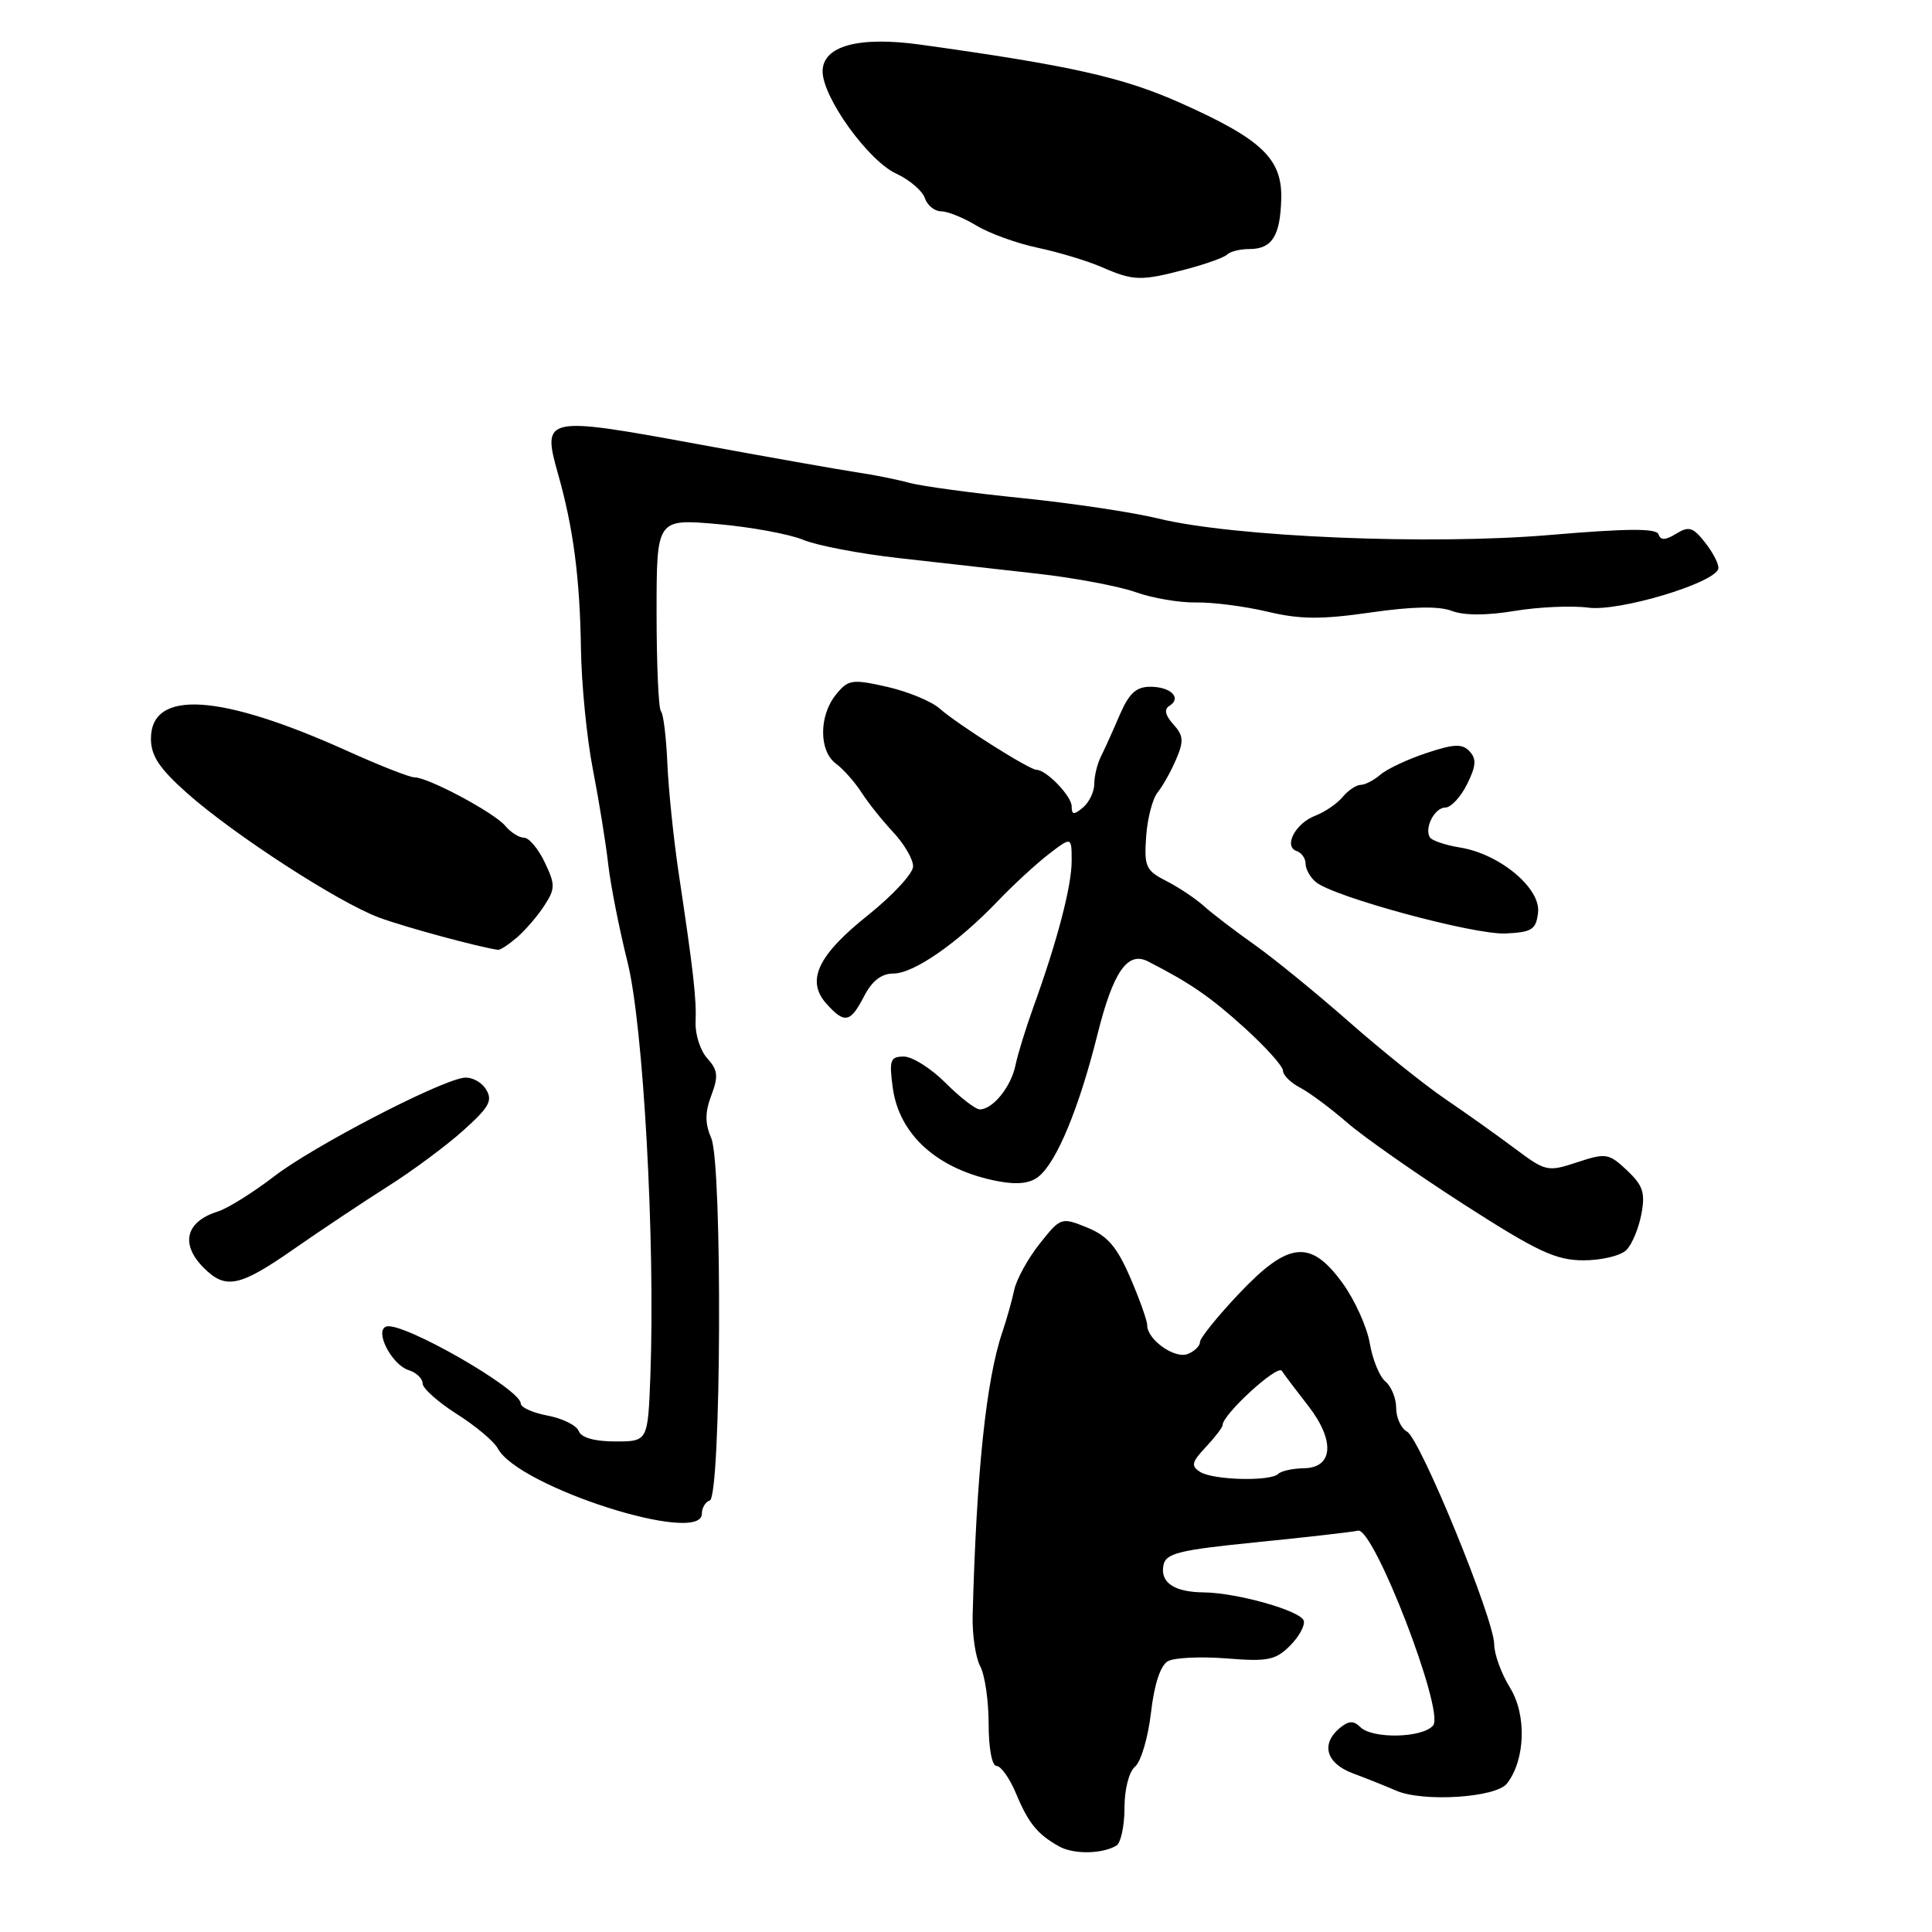 <?xml version="1.0" encoding="UTF-8" standalone="no"?>
<!DOCTYPE svg PUBLIC "-//W3C//DTD SVG 1.1//EN" "http://www.w3.org/Graphics/SVG/1.1/DTD/svg11.dtd" >
<svg xmlns="http://www.w3.org/2000/svg" xmlns:xlink="http://www.w3.org/1999/xlink" version="1.1" viewBox="0 0 256 256">
 <g >
 <path fill="currentColor"
d=" M 147.94 244.54 C 148.52 244.18 149.00 241.94 149.00 239.56 C 149.00 237.07 149.60 234.75 150.41 234.08 C 151.18 233.43 152.13 230.23 152.51 226.95 C 152.94 223.17 153.77 220.67 154.75 220.12 C 155.60 219.64 159.10 219.48 162.52 219.75 C 167.97 220.19 169.02 219.98 170.94 218.06 C 172.14 216.86 172.95 215.36 172.75 214.74 C 172.31 213.42 163.91 211.05 159.50 211.00 C 155.58 210.96 153.72 209.70 154.16 207.41 C 154.47 205.81 156.17 205.39 166.54 204.35 C 173.14 203.69 179.18 203.00 179.94 202.82 C 182.02 202.34 191.45 226.76 189.90 228.63 C 188.51 230.30 181.85 230.45 180.24 228.84 C 179.37 227.97 178.71 228.00 177.54 228.96 C 174.98 231.09 175.71 233.65 179.25 234.97 C 181.04 235.64 183.62 236.67 185.00 237.27 C 188.57 238.82 198.23 238.20 199.68 236.33 C 202.12 233.19 202.31 227.24 200.09 223.64 C 198.94 221.78 197.99 219.19 197.99 217.88 C 197.97 214.53 188.21 190.70 186.45 189.71 C 185.65 189.27 185.00 187.85 185.00 186.57 C 185.00 185.29 184.36 183.71 183.58 183.06 C 182.80 182.42 181.86 180.13 181.50 177.98 C 181.13 175.83 179.52 172.26 177.91 170.04 C 173.66 164.17 170.74 164.47 164.15 171.44 C 161.32 174.43 159.00 177.31 159.00 177.83 C 159.00 178.36 158.26 179.07 157.36 179.42 C 155.63 180.08 152.00 177.49 152.01 175.60 C 152.01 174.99 151.00 172.15 149.76 169.28 C 147.99 165.19 146.75 163.75 144.04 162.65 C 140.63 161.27 140.54 161.30 137.77 164.79 C 136.22 166.74 134.70 169.49 134.39 170.92 C 134.09 172.34 133.38 174.85 132.82 176.50 C 130.66 182.86 129.38 195.16 128.88 214.10 C 128.82 216.62 129.27 219.63 129.88 220.78 C 130.50 221.93 131.00 225.37 131.00 228.43 C 131.00 231.66 131.44 234.00 132.05 234.00 C 132.63 234.00 133.79 235.64 134.63 237.65 C 136.27 241.59 137.47 243.06 140.36 244.67 C 142.28 245.74 146.10 245.67 147.94 244.54 Z  M 93.00 200.58 C 93.00 199.80 93.47 199.01 94.05 198.82 C 95.57 198.31 95.74 154.36 94.25 150.83 C 93.40 148.84 93.40 147.40 94.26 145.13 C 95.21 142.61 95.12 141.79 93.73 140.25 C 92.80 139.23 92.10 137.07 92.17 135.45 C 92.30 132.36 91.89 128.74 89.90 115.50 C 89.25 111.10 88.58 104.65 88.43 101.16 C 88.28 97.68 87.90 94.57 87.58 94.25 C 87.26 93.93 87.00 88.06 87.00 81.20 C 87.00 68.74 87.00 68.74 95.05 69.44 C 99.48 69.83 104.59 70.77 106.40 71.52 C 108.21 72.28 113.92 73.37 119.09 73.95 C 124.27 74.53 132.55 75.46 137.50 76.02 C 142.45 76.58 148.30 77.69 150.50 78.47 C 152.70 79.26 156.30 79.87 158.50 79.83 C 160.70 79.79 164.95 80.34 167.95 81.05 C 172.28 82.08 175.07 82.10 181.60 81.16 C 187.07 80.37 190.65 80.29 192.35 80.94 C 193.99 81.57 196.97 81.57 200.70 80.95 C 203.89 80.42 208.30 80.23 210.50 80.52 C 214.54 81.05 227.10 77.30 227.68 75.38 C 227.83 74.89 227.08 73.38 226.02 72.00 C 224.36 69.86 223.81 69.67 222.12 70.71 C 220.69 71.59 220.04 71.62 219.77 70.81 C 219.50 69.99 215.71 70.01 205.45 70.88 C 189.52 72.25 163.45 71.15 153.49 68.71 C 150.20 67.90 142.10 66.68 135.50 66.01 C 128.90 65.34 122.15 64.43 120.50 63.98 C 118.85 63.53 115.70 62.90 113.50 62.58 C 111.30 62.25 101.73 60.56 92.23 58.81 C 72.20 55.13 71.80 55.21 73.93 62.76 C 75.97 69.92 76.84 76.60 76.98 86.00 C 77.05 90.67 77.76 97.88 78.57 102.00 C 79.37 106.12 80.28 111.75 80.59 114.50 C 80.90 117.25 82.05 123.07 83.14 127.44 C 85.25 135.80 86.83 164.50 86.18 182.25 C 85.85 191.00 85.85 191.00 81.53 191.00 C 78.79 191.00 77.02 190.50 76.69 189.63 C 76.40 188.87 74.55 187.95 72.58 187.58 C 70.61 187.21 69.00 186.49 69.00 185.97 C 69.00 184.07 53.28 175.07 51.19 175.77 C 49.57 176.31 51.89 180.83 54.15 181.55 C 55.17 181.87 56.00 182.67 56.00 183.32 C 56.00 183.97 58.04 185.78 60.52 187.36 C 63.01 188.93 65.46 190.99 65.97 191.94 C 68.70 197.04 93.00 204.81 93.00 200.58 Z  M 39.00 165.46 C 42.58 162.97 48.15 159.26 51.38 157.21 C 54.62 155.17 59.12 151.83 61.38 149.80 C 64.86 146.67 65.33 145.82 64.37 144.30 C 63.74 143.31 62.39 142.64 61.37 142.82 C 57.79 143.42 41.46 151.93 36.37 155.84 C 33.55 158.01 30.17 160.12 28.87 160.53 C 24.60 161.86 23.85 164.85 27.00 168.00 C 29.91 170.91 31.75 170.52 39.00 165.46 Z  M 215.50 165.64 C 216.25 164.90 217.14 162.75 217.49 160.88 C 218.03 158.05 217.70 157.07 215.58 155.07 C 213.17 152.81 212.79 152.75 208.98 154.01 C 205.07 155.30 204.81 155.24 200.72 152.18 C 198.40 150.44 194.25 147.49 191.50 145.62 C 188.75 143.75 182.99 139.13 178.71 135.36 C 174.42 131.59 168.80 127.00 166.21 125.17 C 163.62 123.34 160.60 121.03 159.50 120.04 C 158.40 119.05 156.16 117.56 154.53 116.73 C 151.83 115.35 151.59 114.82 151.87 110.86 C 152.03 108.46 152.72 105.83 153.39 105.00 C 154.06 104.17 155.17 102.20 155.84 100.62 C 156.88 98.20 156.82 97.46 155.47 95.97 C 154.39 94.78 154.22 93.98 154.95 93.53 C 156.63 92.49 155.15 91.00 152.42 91.00 C 150.54 91.00 149.60 91.87 148.36 94.75 C 147.48 96.81 146.36 99.28 145.88 100.24 C 145.40 101.19 145.00 102.82 145.00 103.86 C 145.00 104.90 144.32 106.32 143.50 107.00 C 142.29 108.01 142.00 107.98 142.00 106.84 C 142.00 105.49 138.64 102.00 137.33 102.00 C 136.39 102.00 126.87 95.98 124.50 93.88 C 123.40 92.91 120.25 91.62 117.51 91.00 C 112.88 89.96 112.39 90.04 110.76 92.05 C 108.50 94.84 108.50 99.52 110.77 101.19 C 111.74 101.91 113.26 103.62 114.15 105.00 C 115.03 106.38 116.94 108.76 118.38 110.30 C 119.82 111.84 121.00 113.87 120.99 114.80 C 120.99 115.74 118.29 118.64 115.01 121.27 C 108.32 126.60 106.76 129.97 109.54 133.04 C 111.93 135.68 112.68 135.52 114.50 132.00 C 115.55 129.97 116.80 129.00 118.38 129.00 C 121.07 129.00 126.90 124.96 132.22 119.39 C 134.27 117.25 137.31 114.45 138.97 113.17 C 142.00 110.85 142.00 110.85 142.00 114.09 C 142.00 117.42 140.08 124.75 136.91 133.50 C 135.92 136.25 134.85 139.71 134.55 141.18 C 133.96 144.02 131.55 147.00 129.83 147.00 C 129.26 147.00 127.23 145.43 125.30 143.50 C 123.37 141.57 120.89 140.00 119.77 140.00 C 117.97 140.00 117.80 140.46 118.29 144.10 C 119.14 150.43 124.32 155.03 132.30 156.53 C 134.86 157.01 136.54 156.80 137.67 155.86 C 140.05 153.90 143.00 146.76 145.41 137.11 C 147.49 128.77 149.40 126.00 152.11 127.39 C 157.72 130.26 160.36 132.08 164.86 136.15 C 167.69 138.71 170.00 141.28 170.00 141.87 C 170.00 142.45 171.01 143.46 172.25 144.11 C 173.49 144.75 176.30 146.84 178.50 148.75 C 180.70 150.66 187.68 155.54 194.00 159.61 C 203.75 165.87 206.16 166.99 209.82 167.00 C 212.20 167.00 214.75 166.39 215.50 165.64 Z  M 68.50 124.22 C 69.60 123.27 71.23 121.38 72.12 120.01 C 73.59 117.74 73.59 117.22 72.18 114.26 C 71.33 112.47 70.09 111.00 69.44 111.00 C 68.78 111.00 67.66 110.29 66.94 109.42 C 65.49 107.68 56.73 103.00 54.91 103.00 C 54.27 103.00 50.28 101.43 46.03 99.51 C 29.15 91.89 20.00 91.32 20.00 97.89 C 20.00 100.14 21.12 101.83 24.75 105.06 C 30.93 110.56 44.84 119.58 50.25 121.59 C 53.63 122.84 63.46 125.51 66.00 125.86 C 66.28 125.90 67.40 125.16 68.50 124.22 Z  M 203.80 120.91 C 204.17 117.69 198.72 113.15 193.46 112.30 C 191.53 111.99 189.74 111.38 189.47 110.96 C 188.70 109.70 190.10 107.00 191.53 107.00 C 192.26 107.00 193.55 105.61 194.39 103.92 C 195.59 101.52 195.66 100.55 194.73 99.56 C 193.76 98.52 192.68 98.56 189.02 99.78 C 186.53 100.60 183.79 101.89 182.92 102.64 C 182.05 103.39 180.87 104.00 180.29 104.00 C 179.72 104.00 178.65 104.72 177.91 105.60 C 177.18 106.49 175.54 107.60 174.27 108.09 C 171.64 109.09 170.03 112.18 171.82 112.77 C 172.47 112.99 173.00 113.75 173.00 114.46 C 173.00 115.17 173.61 116.26 174.36 116.88 C 176.73 118.85 195.34 123.89 199.50 123.69 C 203.00 123.52 203.54 123.18 203.80 120.91 Z  M 157.20 35.67 C 159.79 34.99 162.22 34.11 162.62 33.72 C 163.01 33.32 164.33 33.00 165.54 33.00 C 168.54 33.00 169.64 31.28 169.77 26.38 C 169.92 21.04 167.21 18.46 156.44 13.65 C 148.80 10.24 141.89 8.69 122.00 5.92 C 113.78 4.77 109.00 6.08 109.00 9.46 C 109.00 12.90 115.03 21.28 118.74 23.00 C 120.52 23.82 122.23 25.29 122.55 26.25 C 122.87 27.21 123.84 28.00 124.70 28.00 C 125.56 28.00 127.67 28.85 129.38 29.89 C 131.10 30.93 134.75 32.25 137.50 32.83 C 140.25 33.41 144.07 34.56 146.00 35.40 C 150.23 37.24 151.18 37.26 157.20 35.67 Z  M 159.03 195.04 C 157.78 194.25 157.89 193.75 159.78 191.74 C 161.00 190.44 162.00 189.13 162.00 188.83 C 162.00 187.43 169.26 180.78 169.84 181.64 C 170.20 182.18 171.77 184.26 173.33 186.26 C 176.92 190.87 176.68 194.48 172.79 194.55 C 171.30 194.57 169.76 194.91 169.37 195.30 C 168.35 196.32 160.75 196.13 159.03 195.04 Z "/>
</g>
</svg>